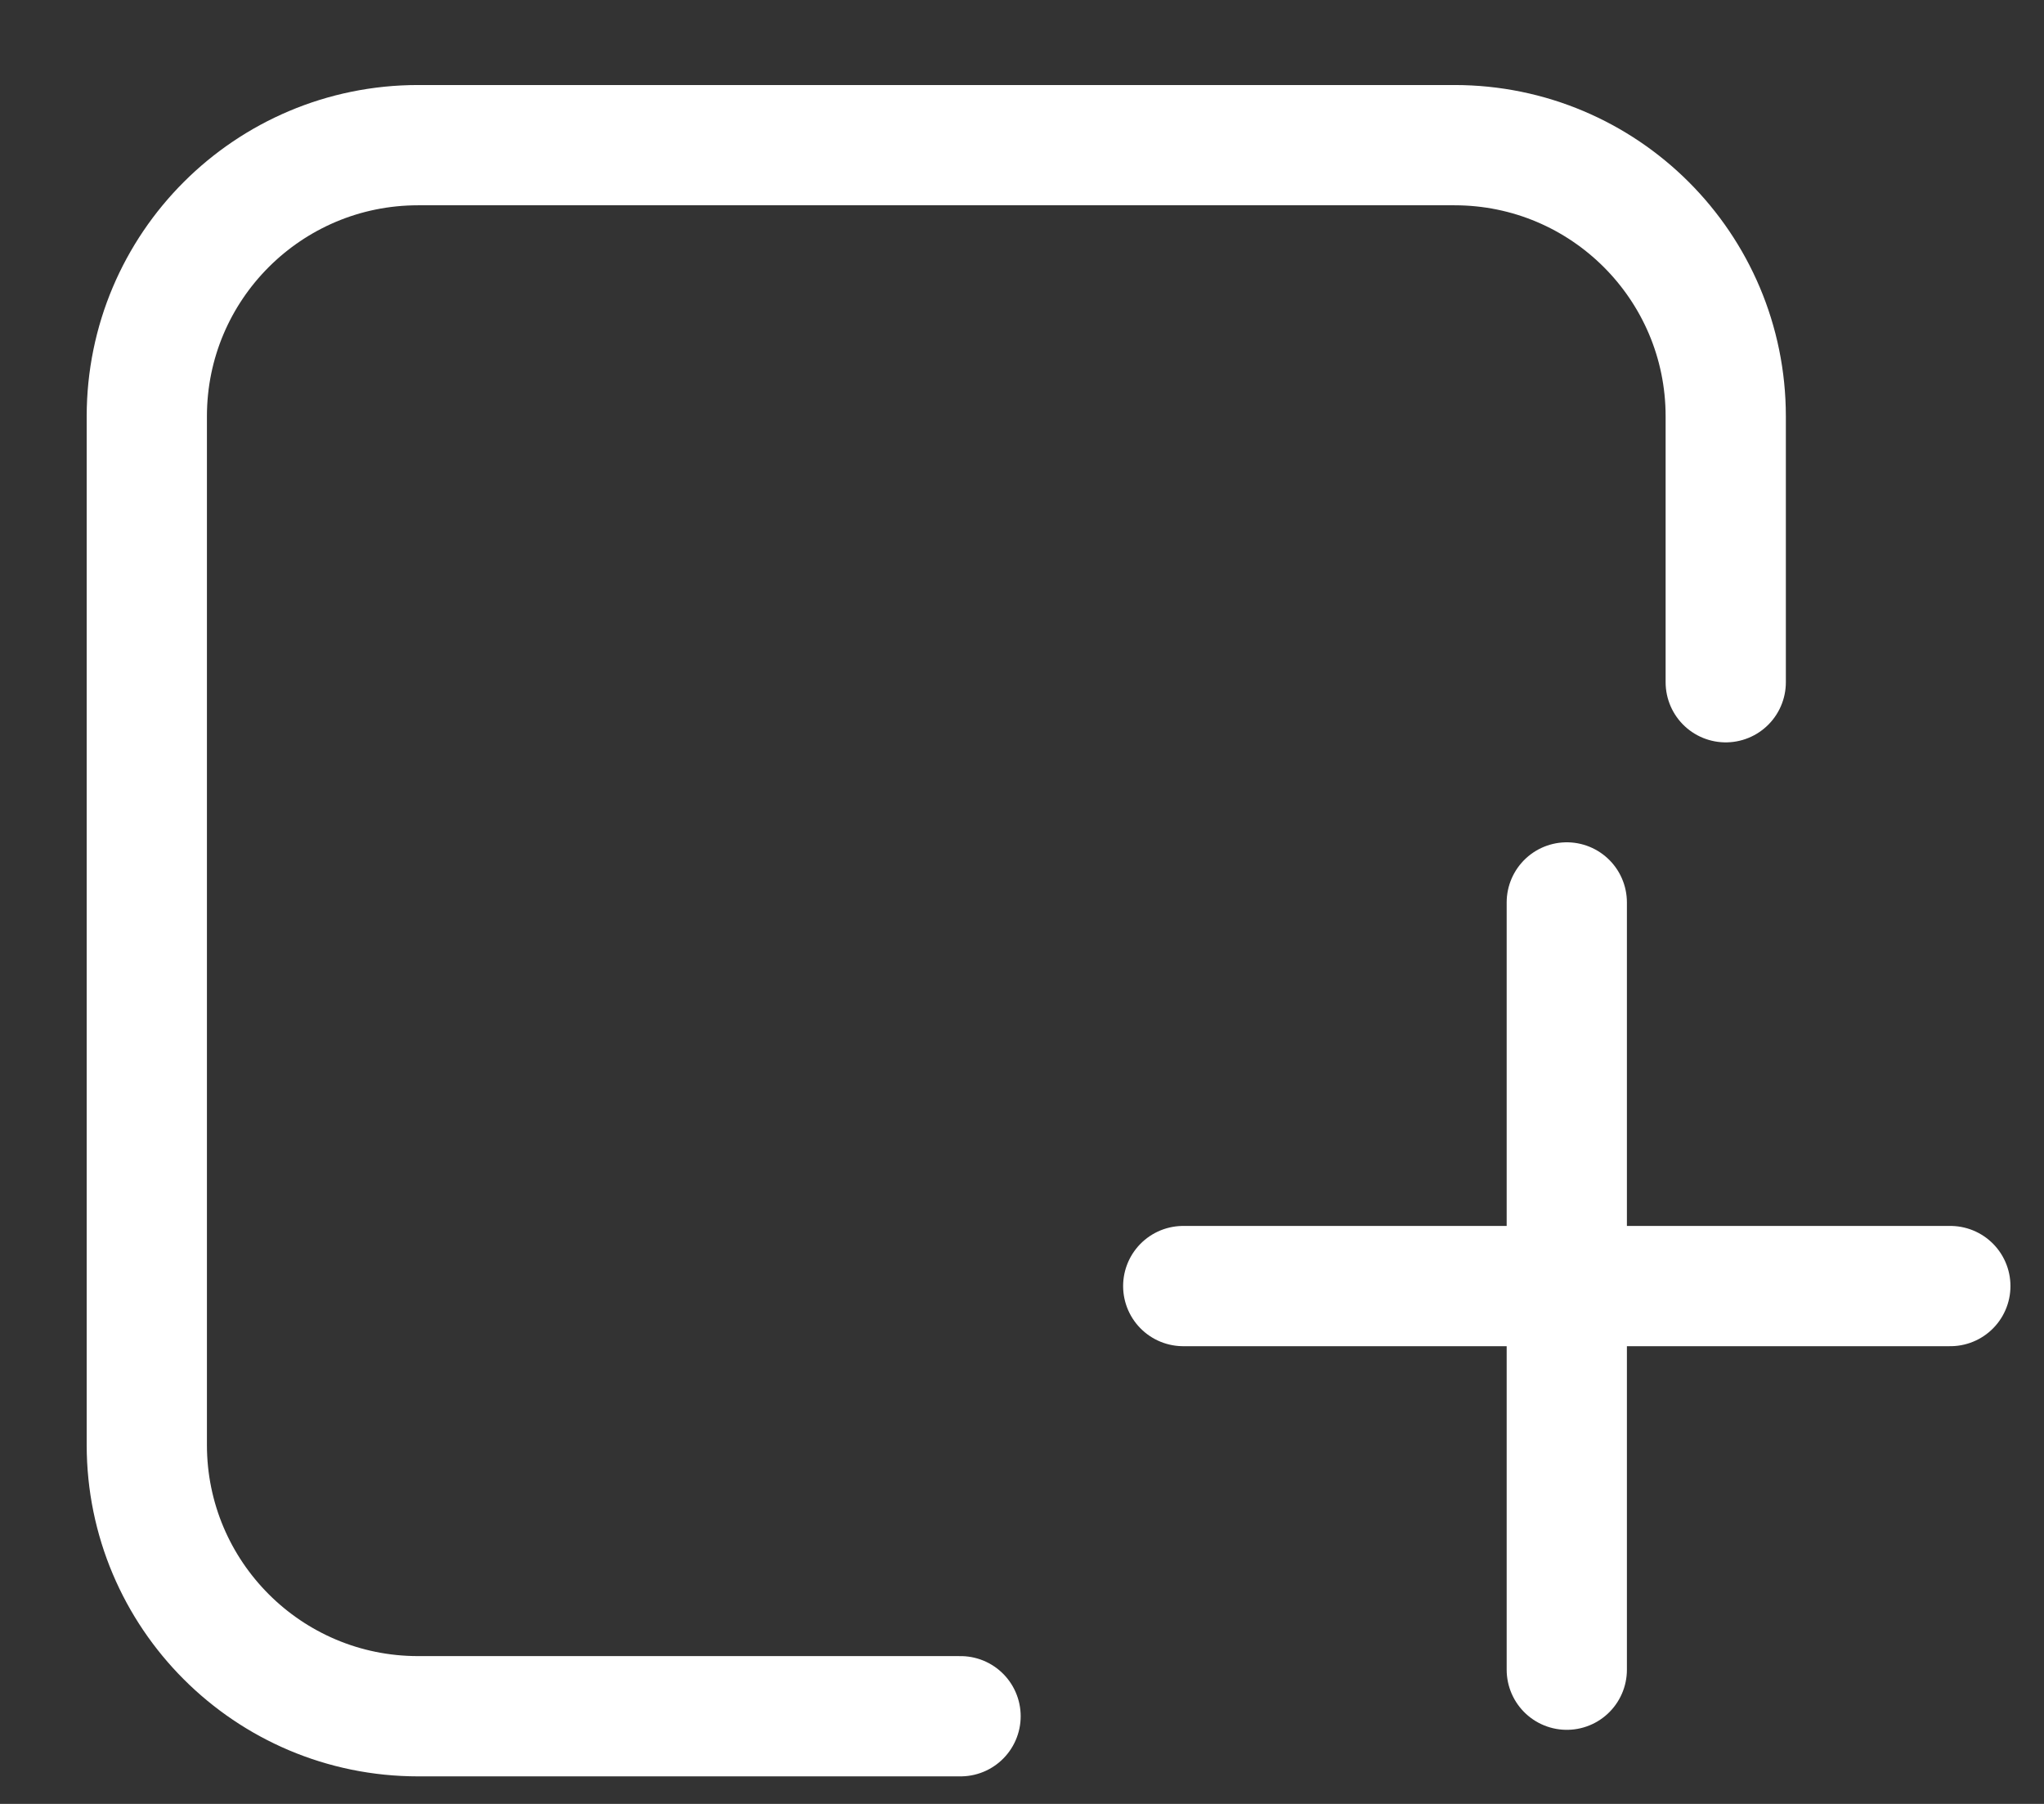 <svg width="17" height="15" viewBox="0 0 17 15" fill="none" xmlns="http://www.w3.org/2000/svg">
<rect x="0" y="0" width="17" height="15" fill="#333333" stroke="none"/>
<path d="M7.989 14.271H3.477C2.231 14.271 1.221 13.261 1.221 12.015L1.221 3.462C1.221 2.216 2.231 1.207 3.477 1.207H12.097C13.343 1.207 14.353 2.216 14.353 3.462V5.673M13.031 13.884V10.694M13.031 10.694V7.504M13.031 10.694L9.841 10.694M13.031 10.694L16.221 10.694" stroke="white" stroke-linecap="round" stroke-linejoin="round"/>
</svg>
